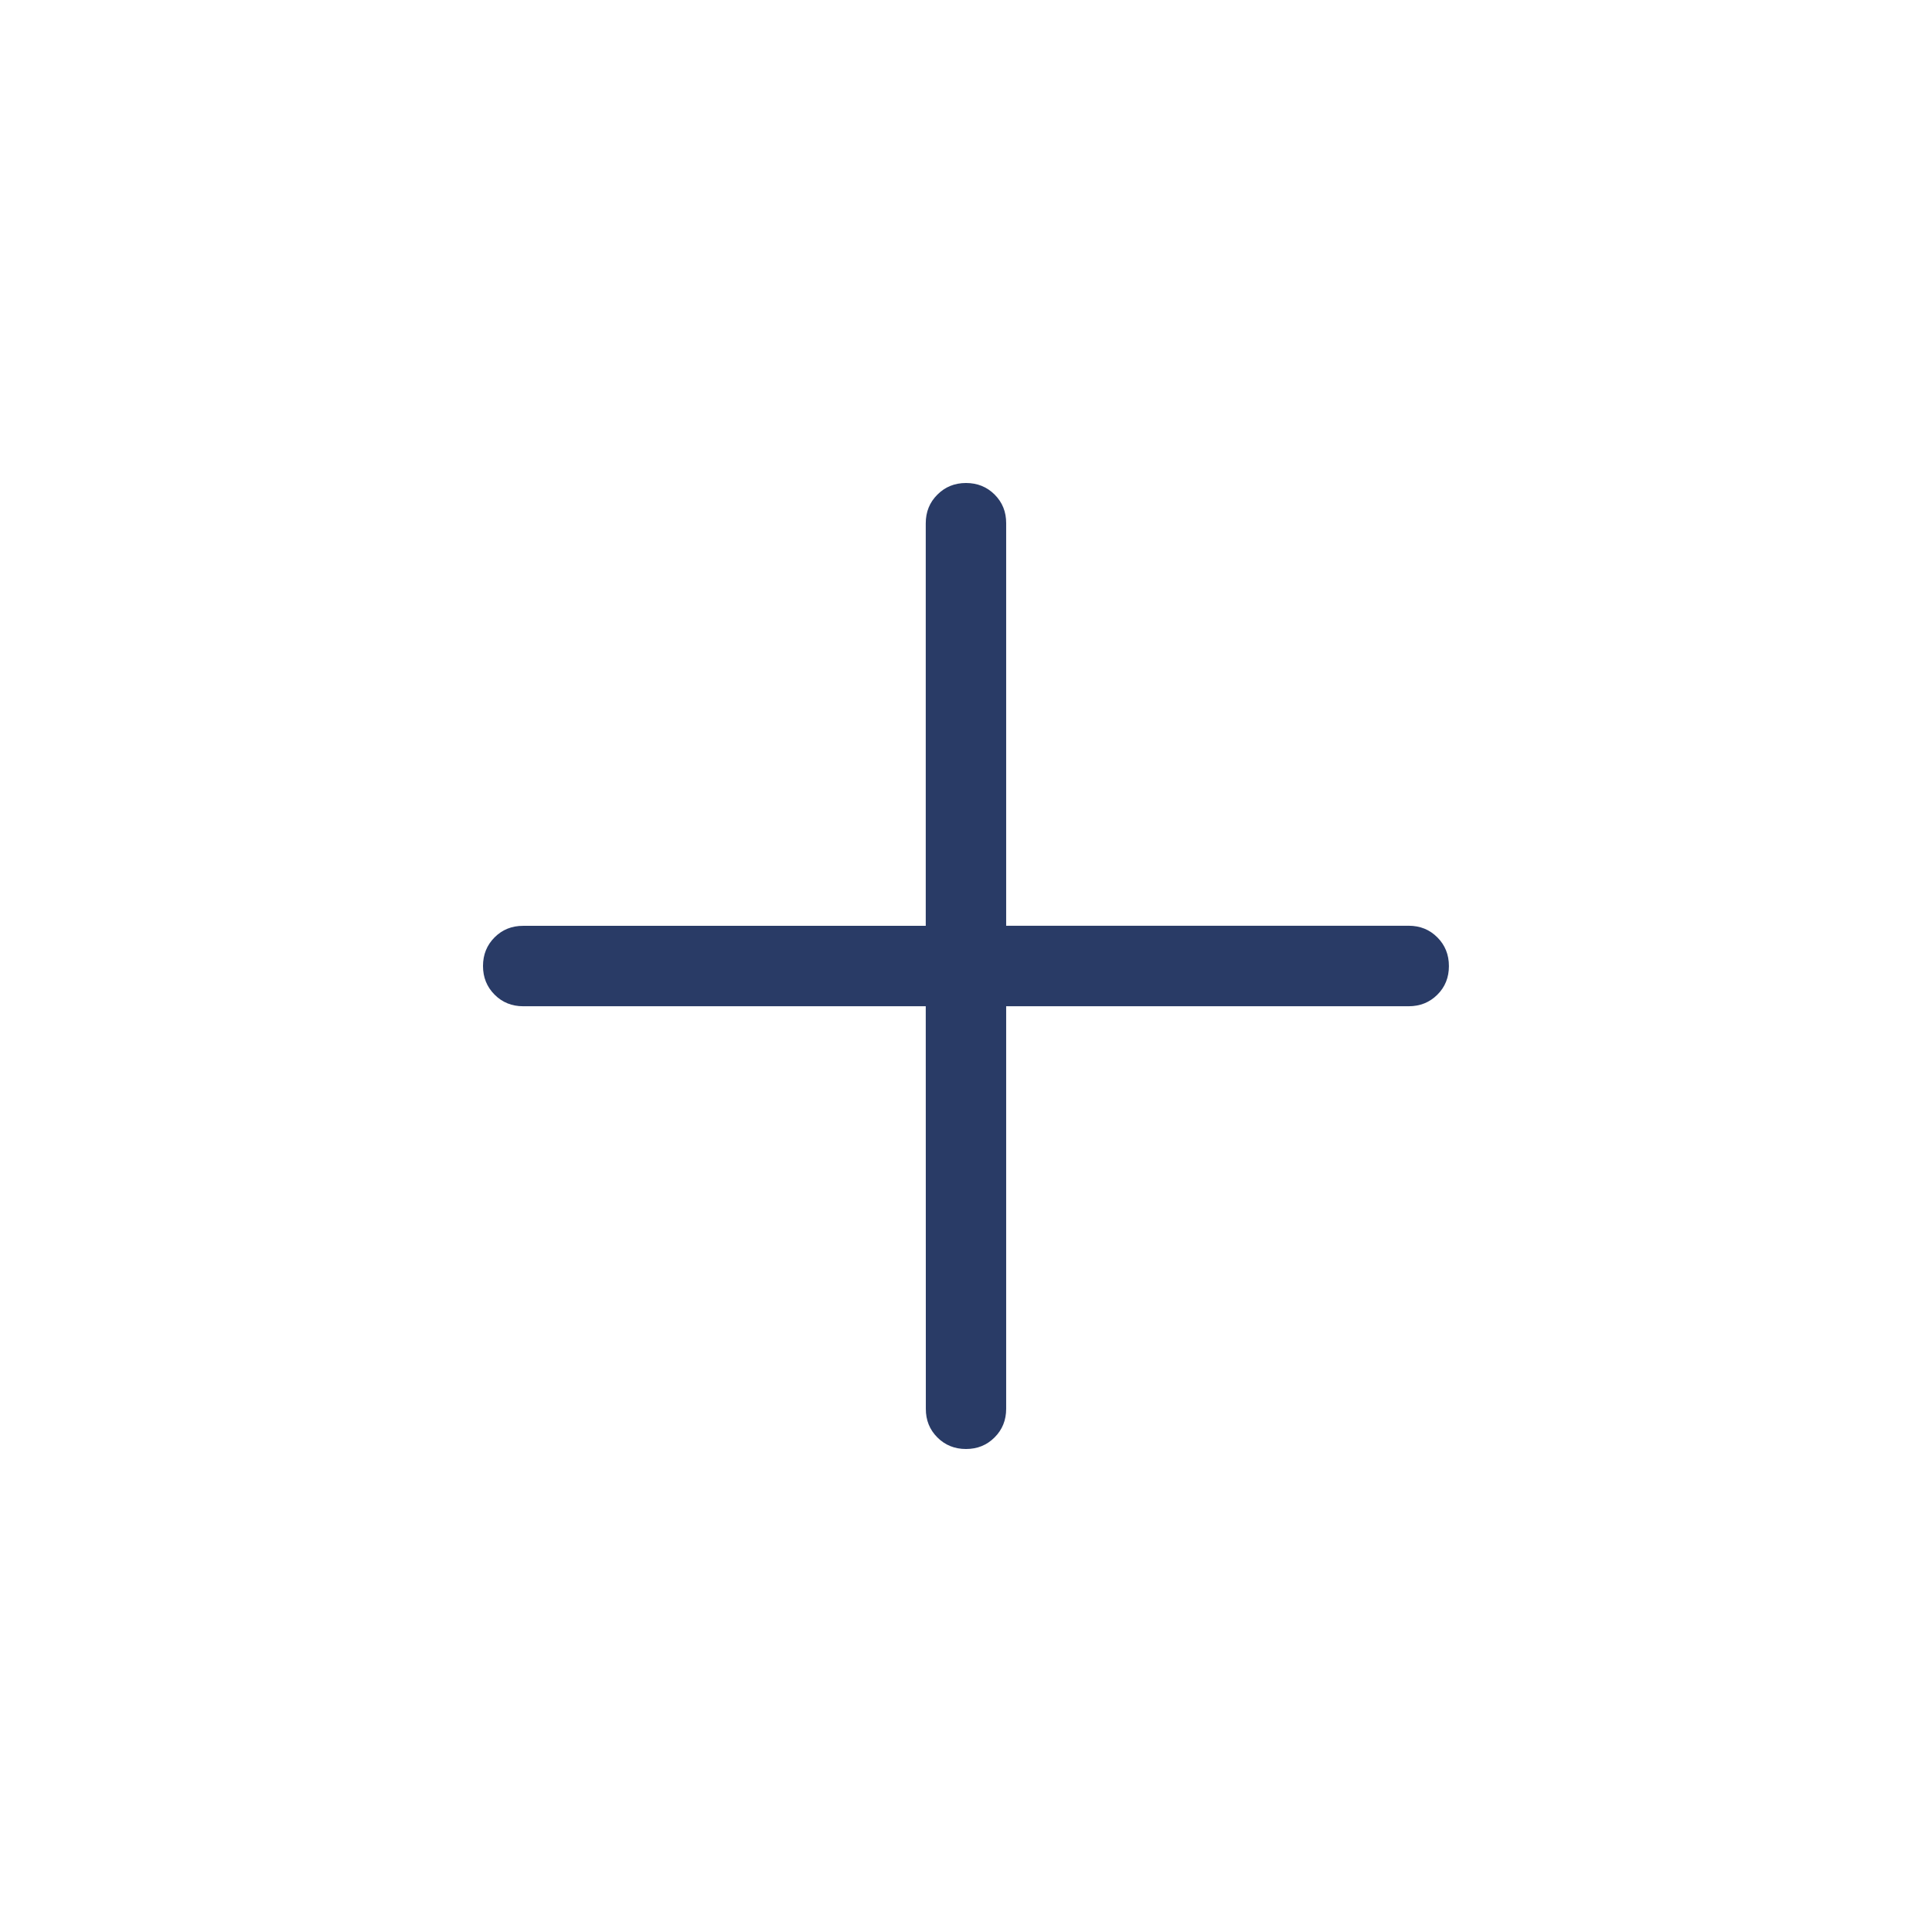 <svg xmlns="http://www.w3.org/2000/svg" width="32" height="32" viewBox="0 0 24 24">
  <path fill="#293B66" d="M11.5 12.5h-5q-.213 0-.356-.144Q6 12.212 6 12t.144-.356t.356-.143h5v-5q0-.213.144-.356Q11.788 6 12 
  6t.356.144t.143.356v5h5q.213 0 .356.144q.144.144.144.357t-.144.356t-.356.143h-5v5q0 .213-.144.356Q12.212 18 12 18t-.356-.144t-.143-.356z"/>
</svg>